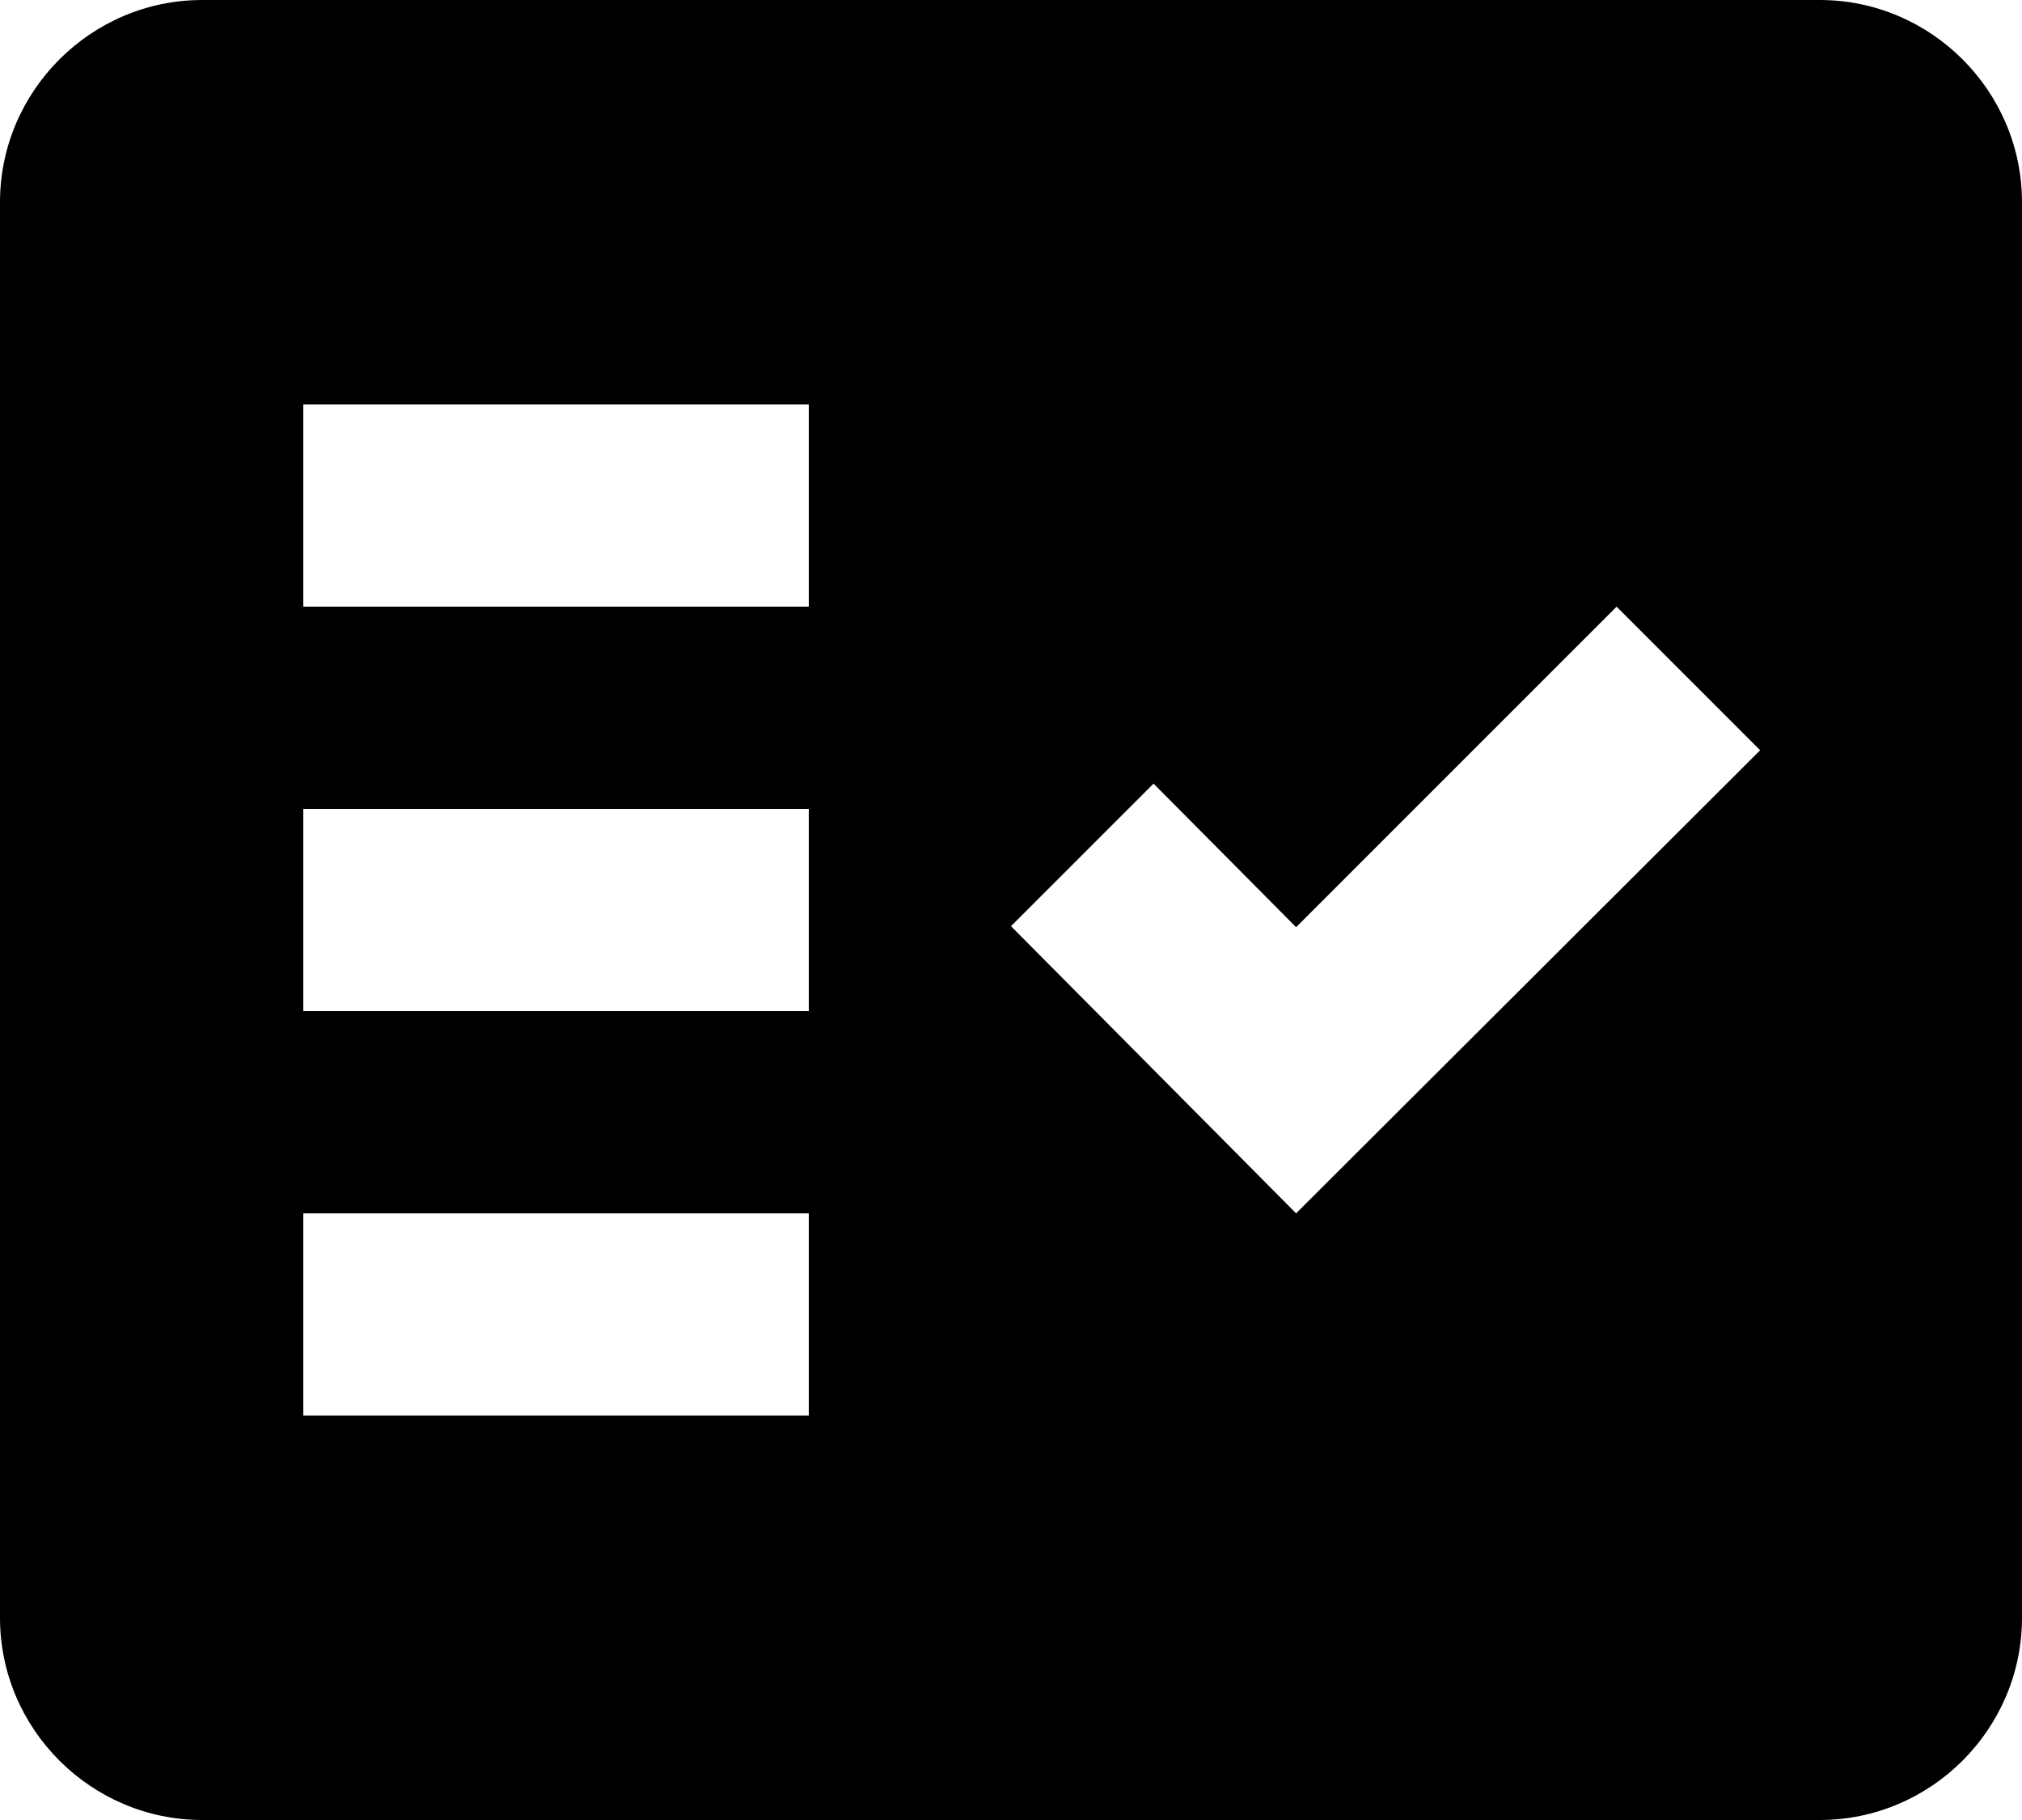 <svg width="20" height="18" fill="none" xmlns="http://www.w3.org/2000/svg"><path fill-rule="evenodd" clip-rule="evenodd" d="M18 0H2C.9 0 0 .9 0 2v14c0 1.1.9 2 2 2h16c1.1 0 2-.9 2-2V2c0-1.1-.9-2-2-2ZM8 14H3v-2h5v2Zm0-4H3V8h5v2Zm0-4H3V4h5v2Zm4.82 6L10 9.16l1.41-1.41 1.41 1.42L15.99 6l1.42 1.42L12.82 12Z" fill="#000"/></svg>